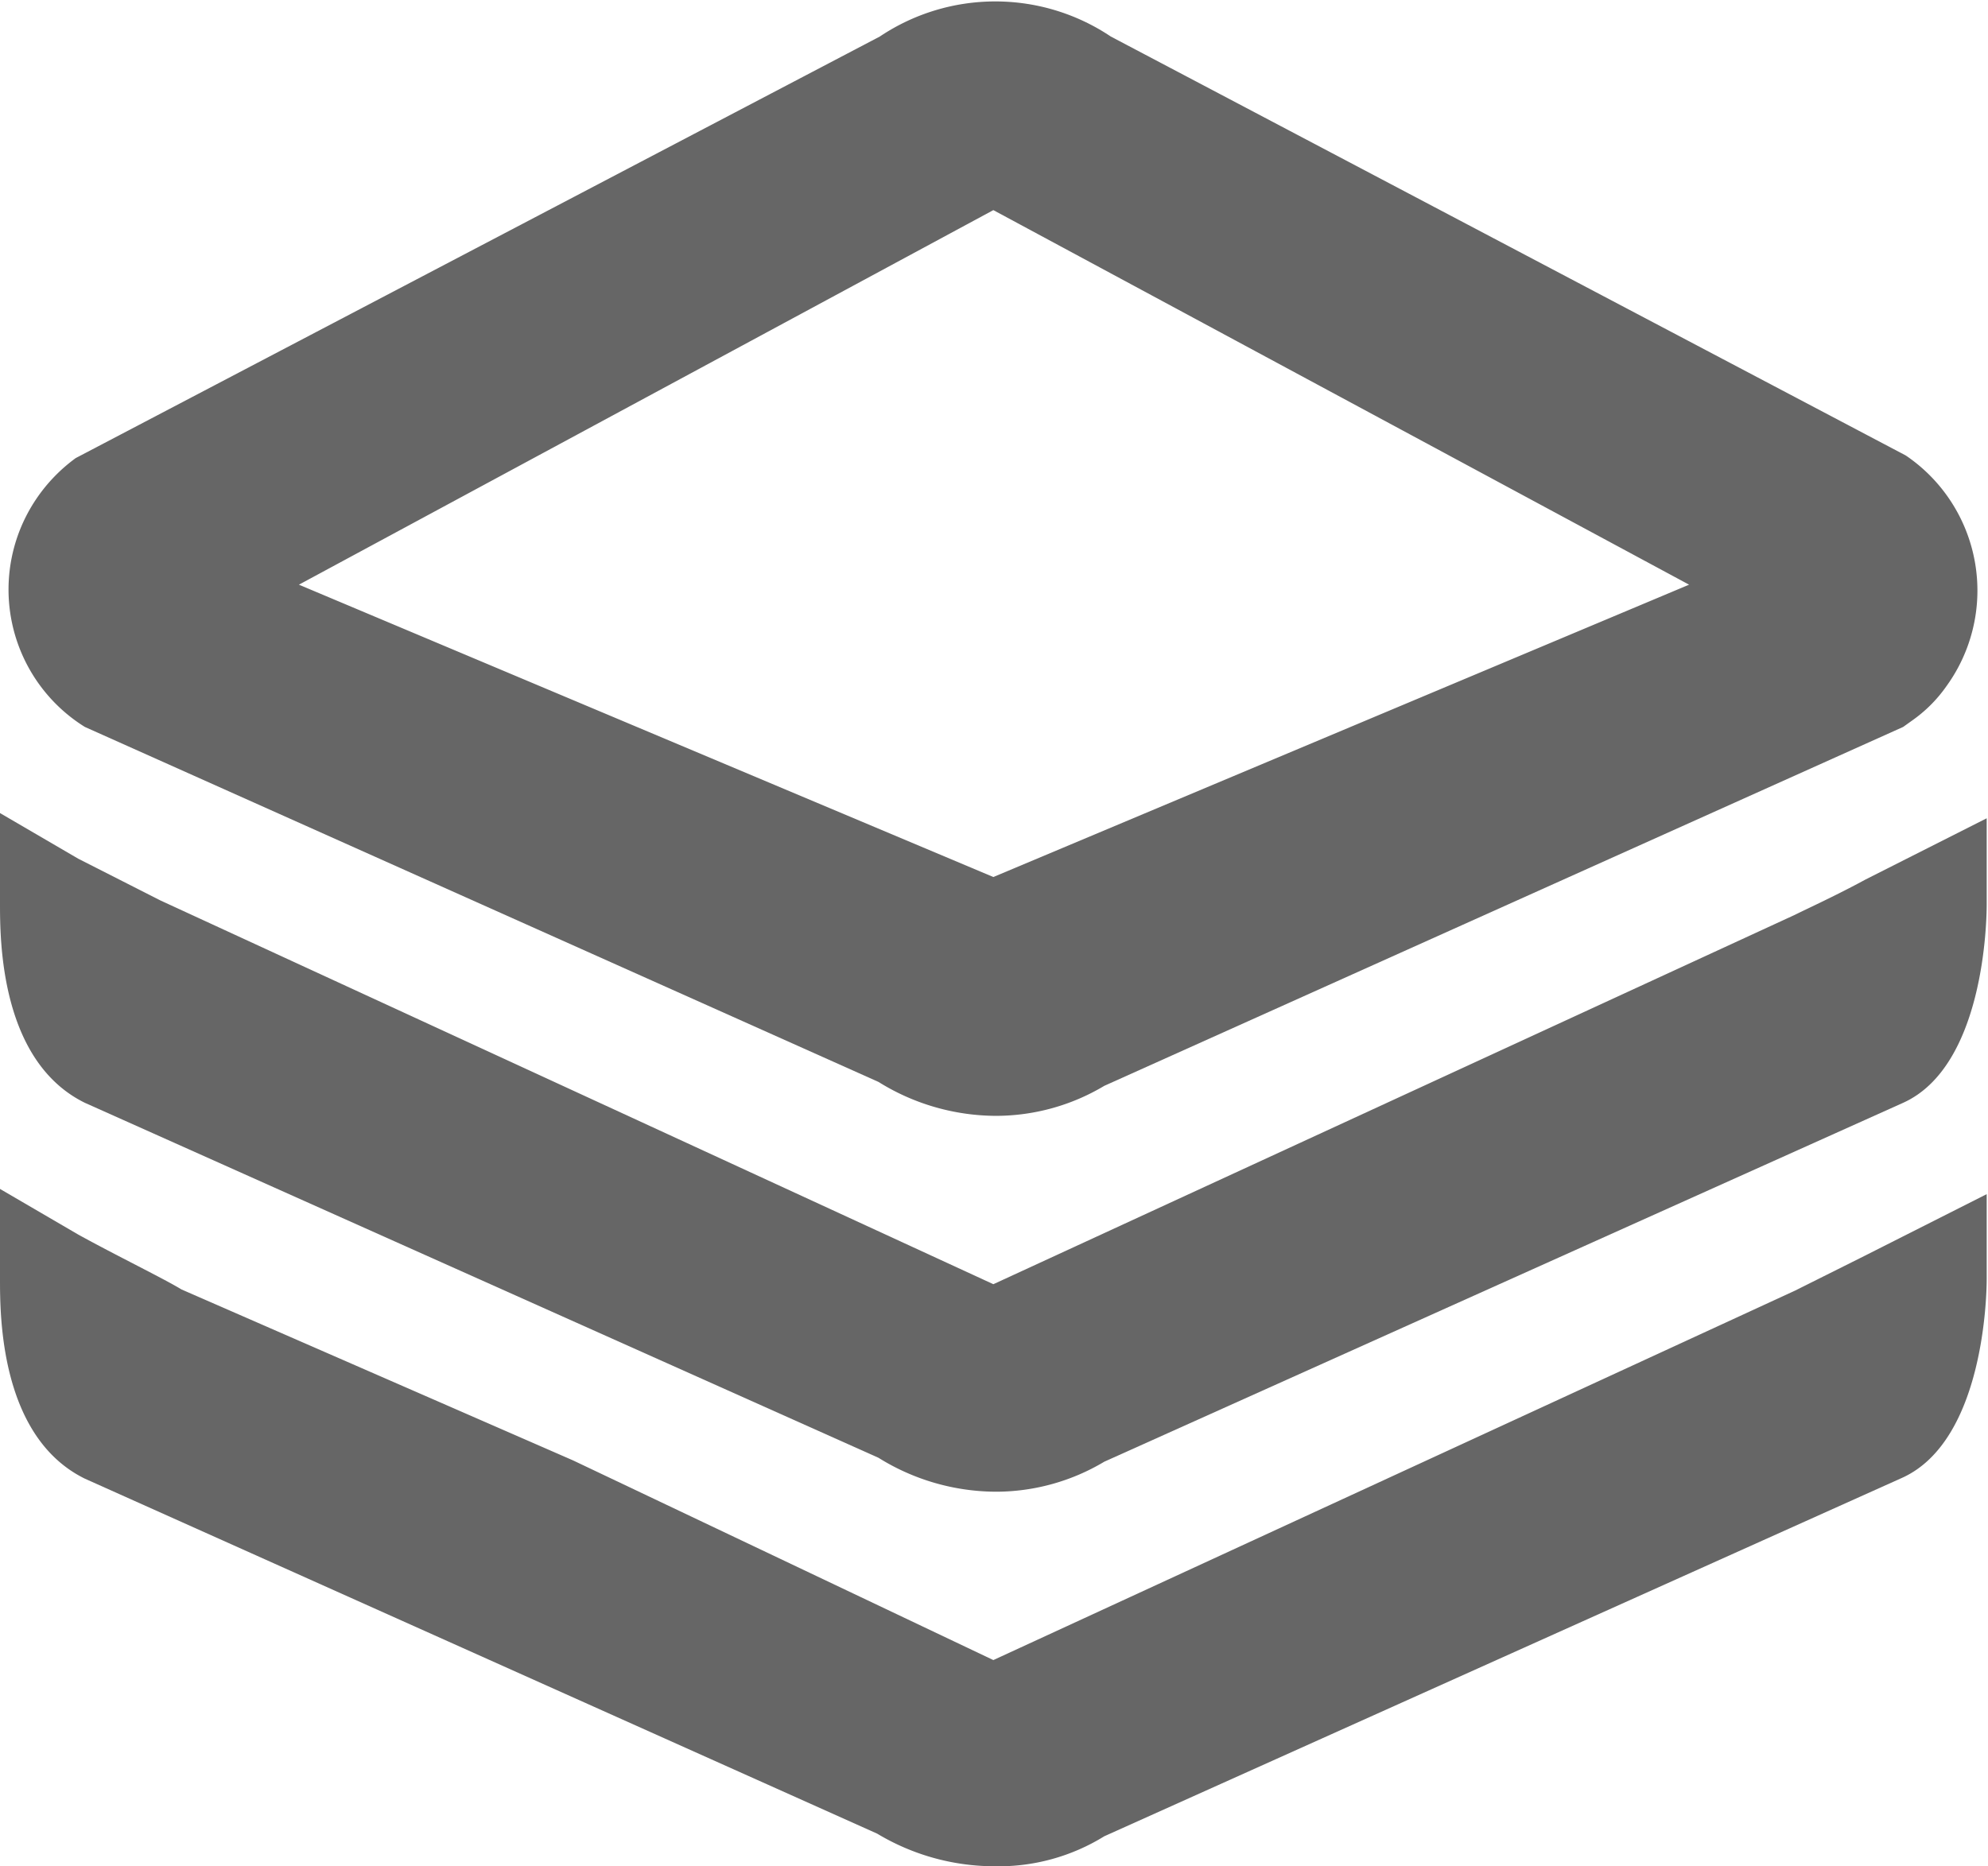 <svg xmlns="http://www.w3.org/2000/svg" viewBox="0 0 15.23 14.3"><defs><style>.cls-1{fill:#666;}</style></defs><title>tucenng</title><g id="图层_2" data-name="图层 2"><g id="图层_1-2" data-name="图层 1"><path class="cls-1" d="M.65,5.57,6.73,8.29a1.71,1.71,0,0,0,.9.26,1.62,1.62,0,0,0,.83-.23l6.12-2.75.07-.05a1.07,1.07,0,0,0,.26-.26,1.25,1.25,0,0,0-.31-1.77L8.51.28a1.59,1.59,0,0,0-1.77,0L.58,3.51a1.26,1.26,0,0,0-.3.31A1.24,1.24,0,0,0,.65,5.57ZM2.29,4.48,7.61,1.61l5.33,2.87L7.61,6.72Z"/><path class="cls-1" d="M14.29,6.74c-.22.12-.44.22-.54.27L7.61,9.84,1.23,6.9.6,6.58,0,6.23v.69C0,7.2,0,8.13.65,8.45l6.08,2.72a1.71,1.71,0,0,0,.9.26,1.62,1.62,0,0,0,.83-.23l6.12-2.75h0c.62-.28.64-1.39.64-1.52V6.27Z"/><path class="cls-1" d="M13.75,9.89,7.61,12.72,4.39,11.19l-3-1.31C1.26,9.8.89,9.62.6,9.46L0,9.11V9.8c0,.28,0,1.21.65,1.53l6.07,2.72a1.75,1.75,0,0,0,.9.25,1.54,1.54,0,0,0,.84-.23l6.12-2.75c.62-.29.64-1.4.64-1.52V9.15l-.93.47Z"/></g></g></svg>